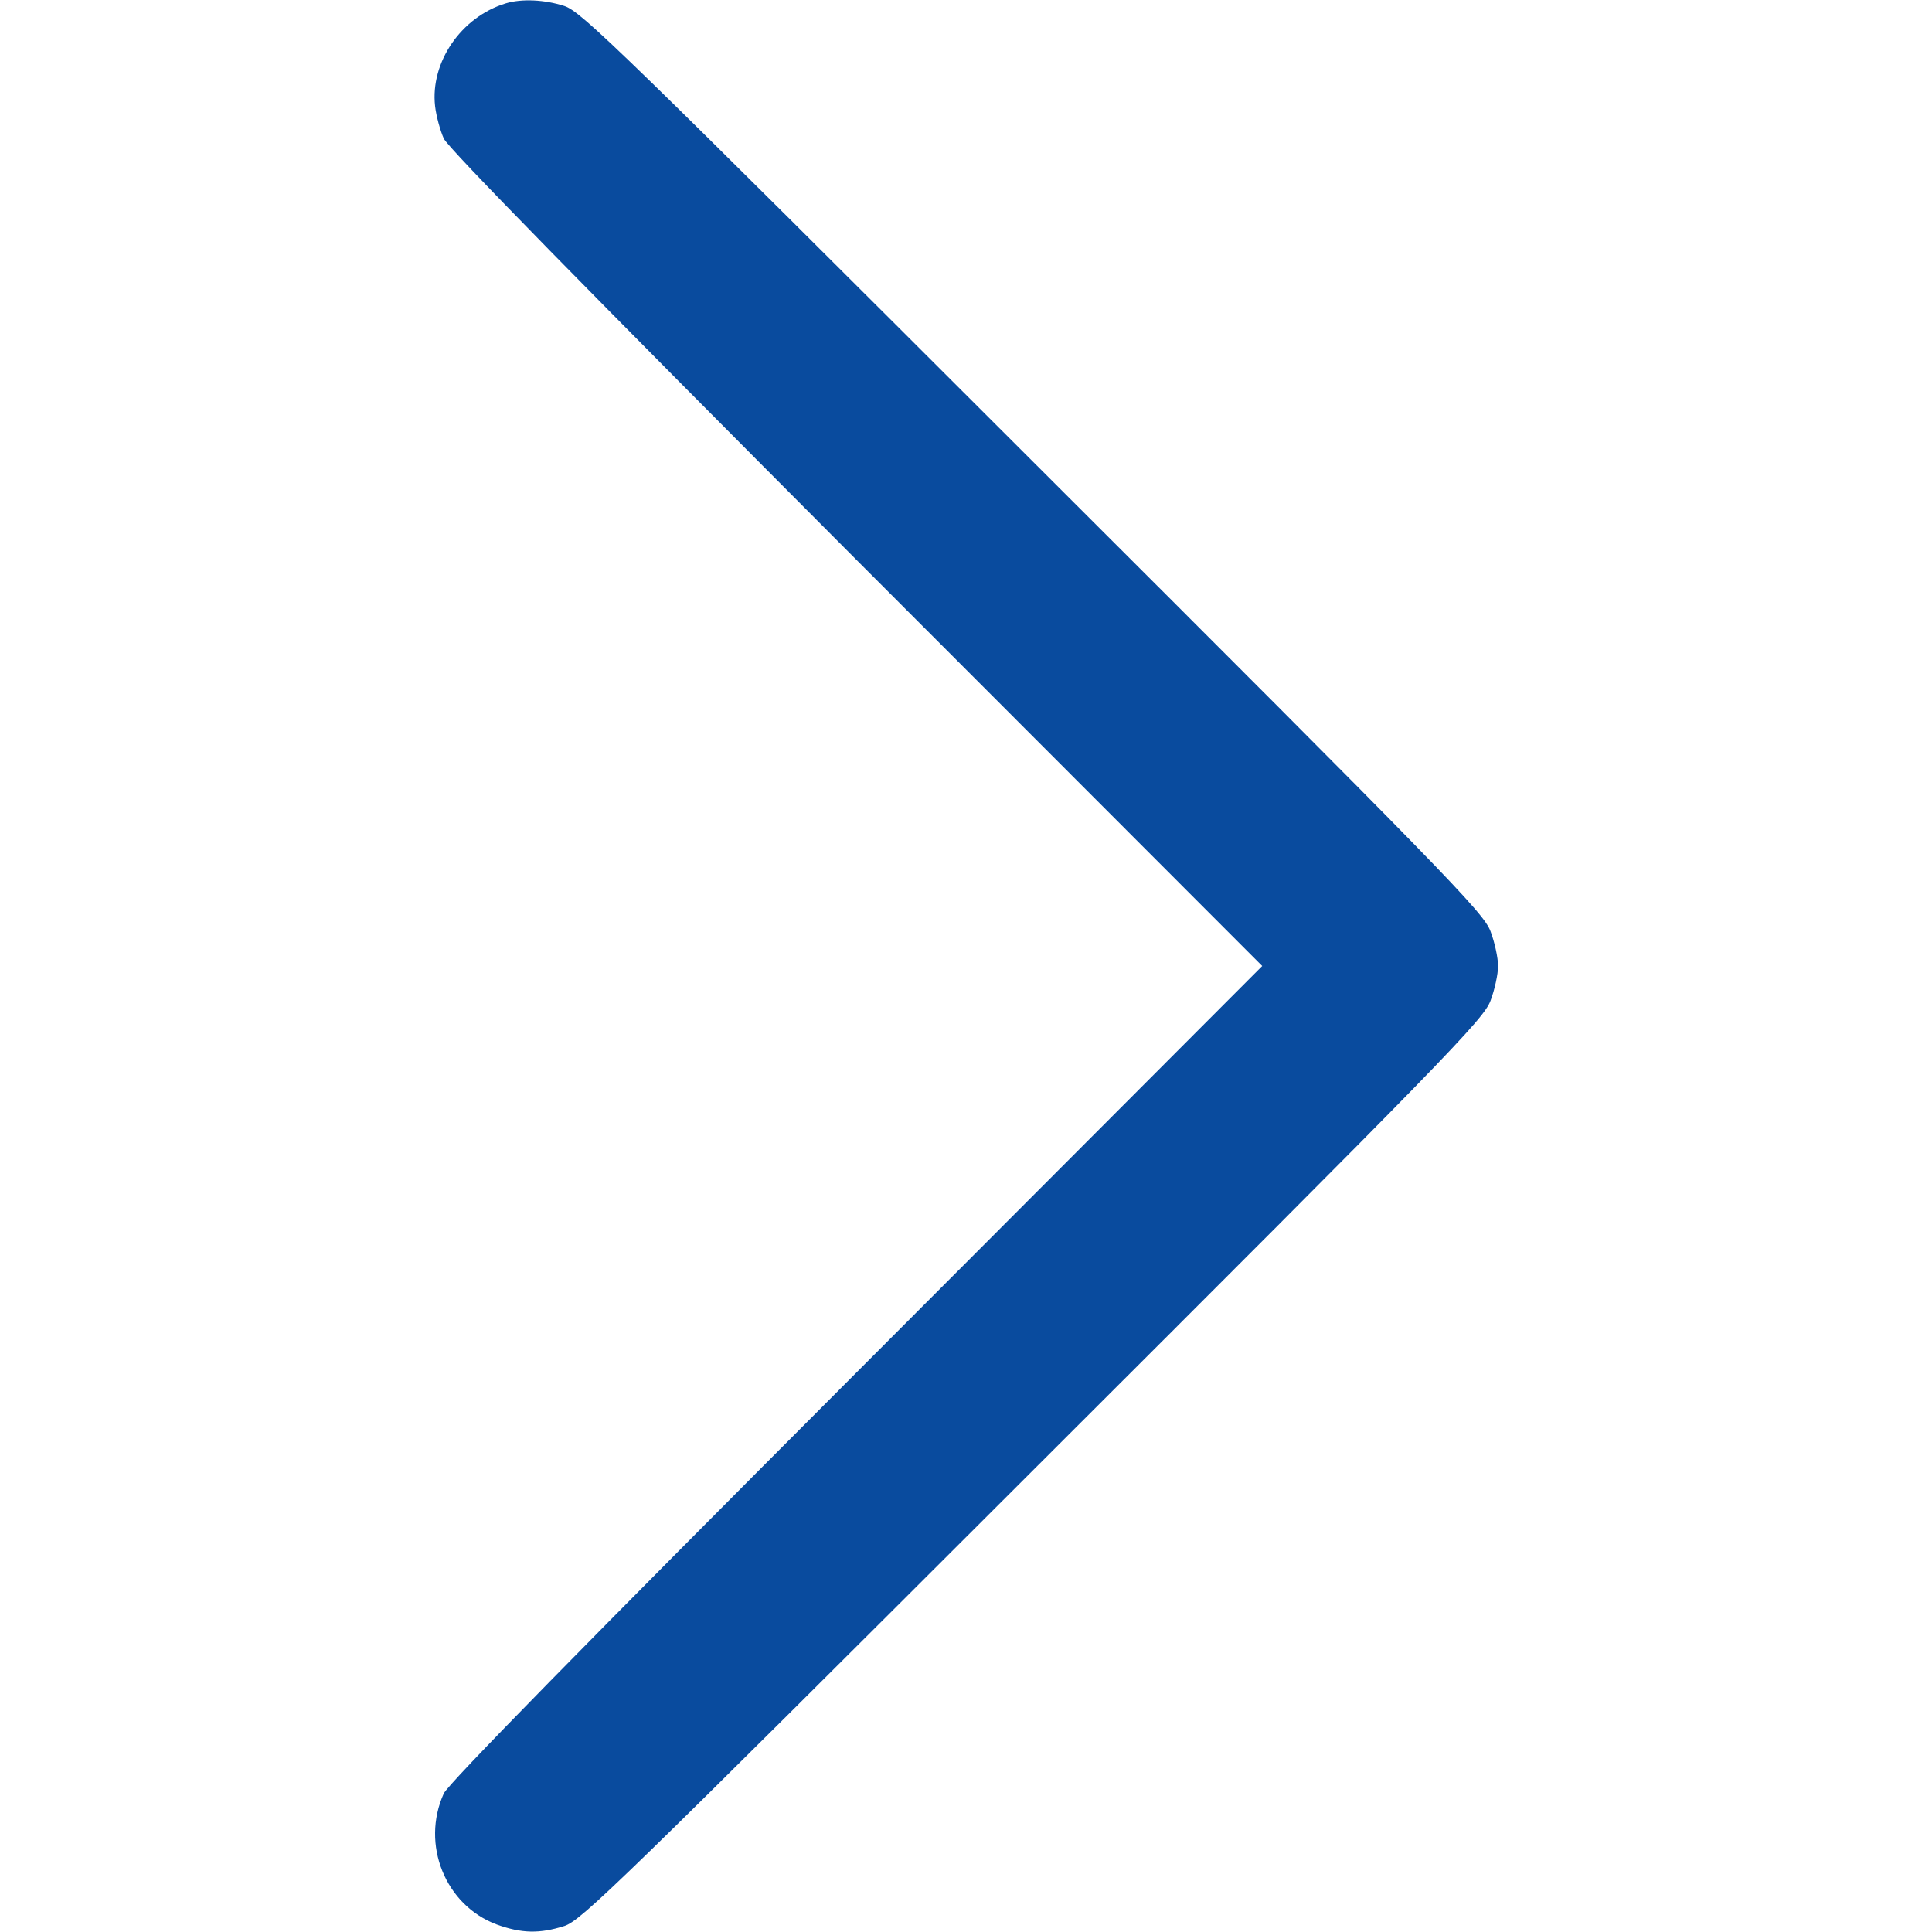 <?xml version="1.0" standalone="no"?>
<!DOCTYPE svg PUBLIC "-//W3C//DTD SVG 20010904//EN"
 "http://www.w3.org/TR/2001/REC-SVG-20010904/DTD/svg10.dtd">
<svg version="1.0" xmlns="http://www.w3.org/2000/svg"
 width="512pt" height="512pt" viewBox="0 0 512 512"
 preserveAspectRatio="xMidYMid meet">

<g transform="translate(0,512) scale(0.1,-0.1)"
fill="#094B9E" stroke="none">
<path d="M1340 5111 c-118 -36 -200 -156 -187 -272 3 -27 14 -66 23 -86 11
-25 377 -398 1093 -1116 l1076 -1077 -1076 -1078 c-716 -717 -1082 -1090
-1093 -1115 -61 -135 4 -296 140 -347 66 -24 114 -25 180 -4 45 15 146 113
1242 1208 1095 1093 1194 1195 1212 1244 11 29 20 70 20 92 0 22 -9 63 -20 92
-18 49 -117 151 -1212 1244 -1096 1095 -1197 1193 -1242 1208 -52 17 -114 20
-156 7z"/>
</g>
</svg>
